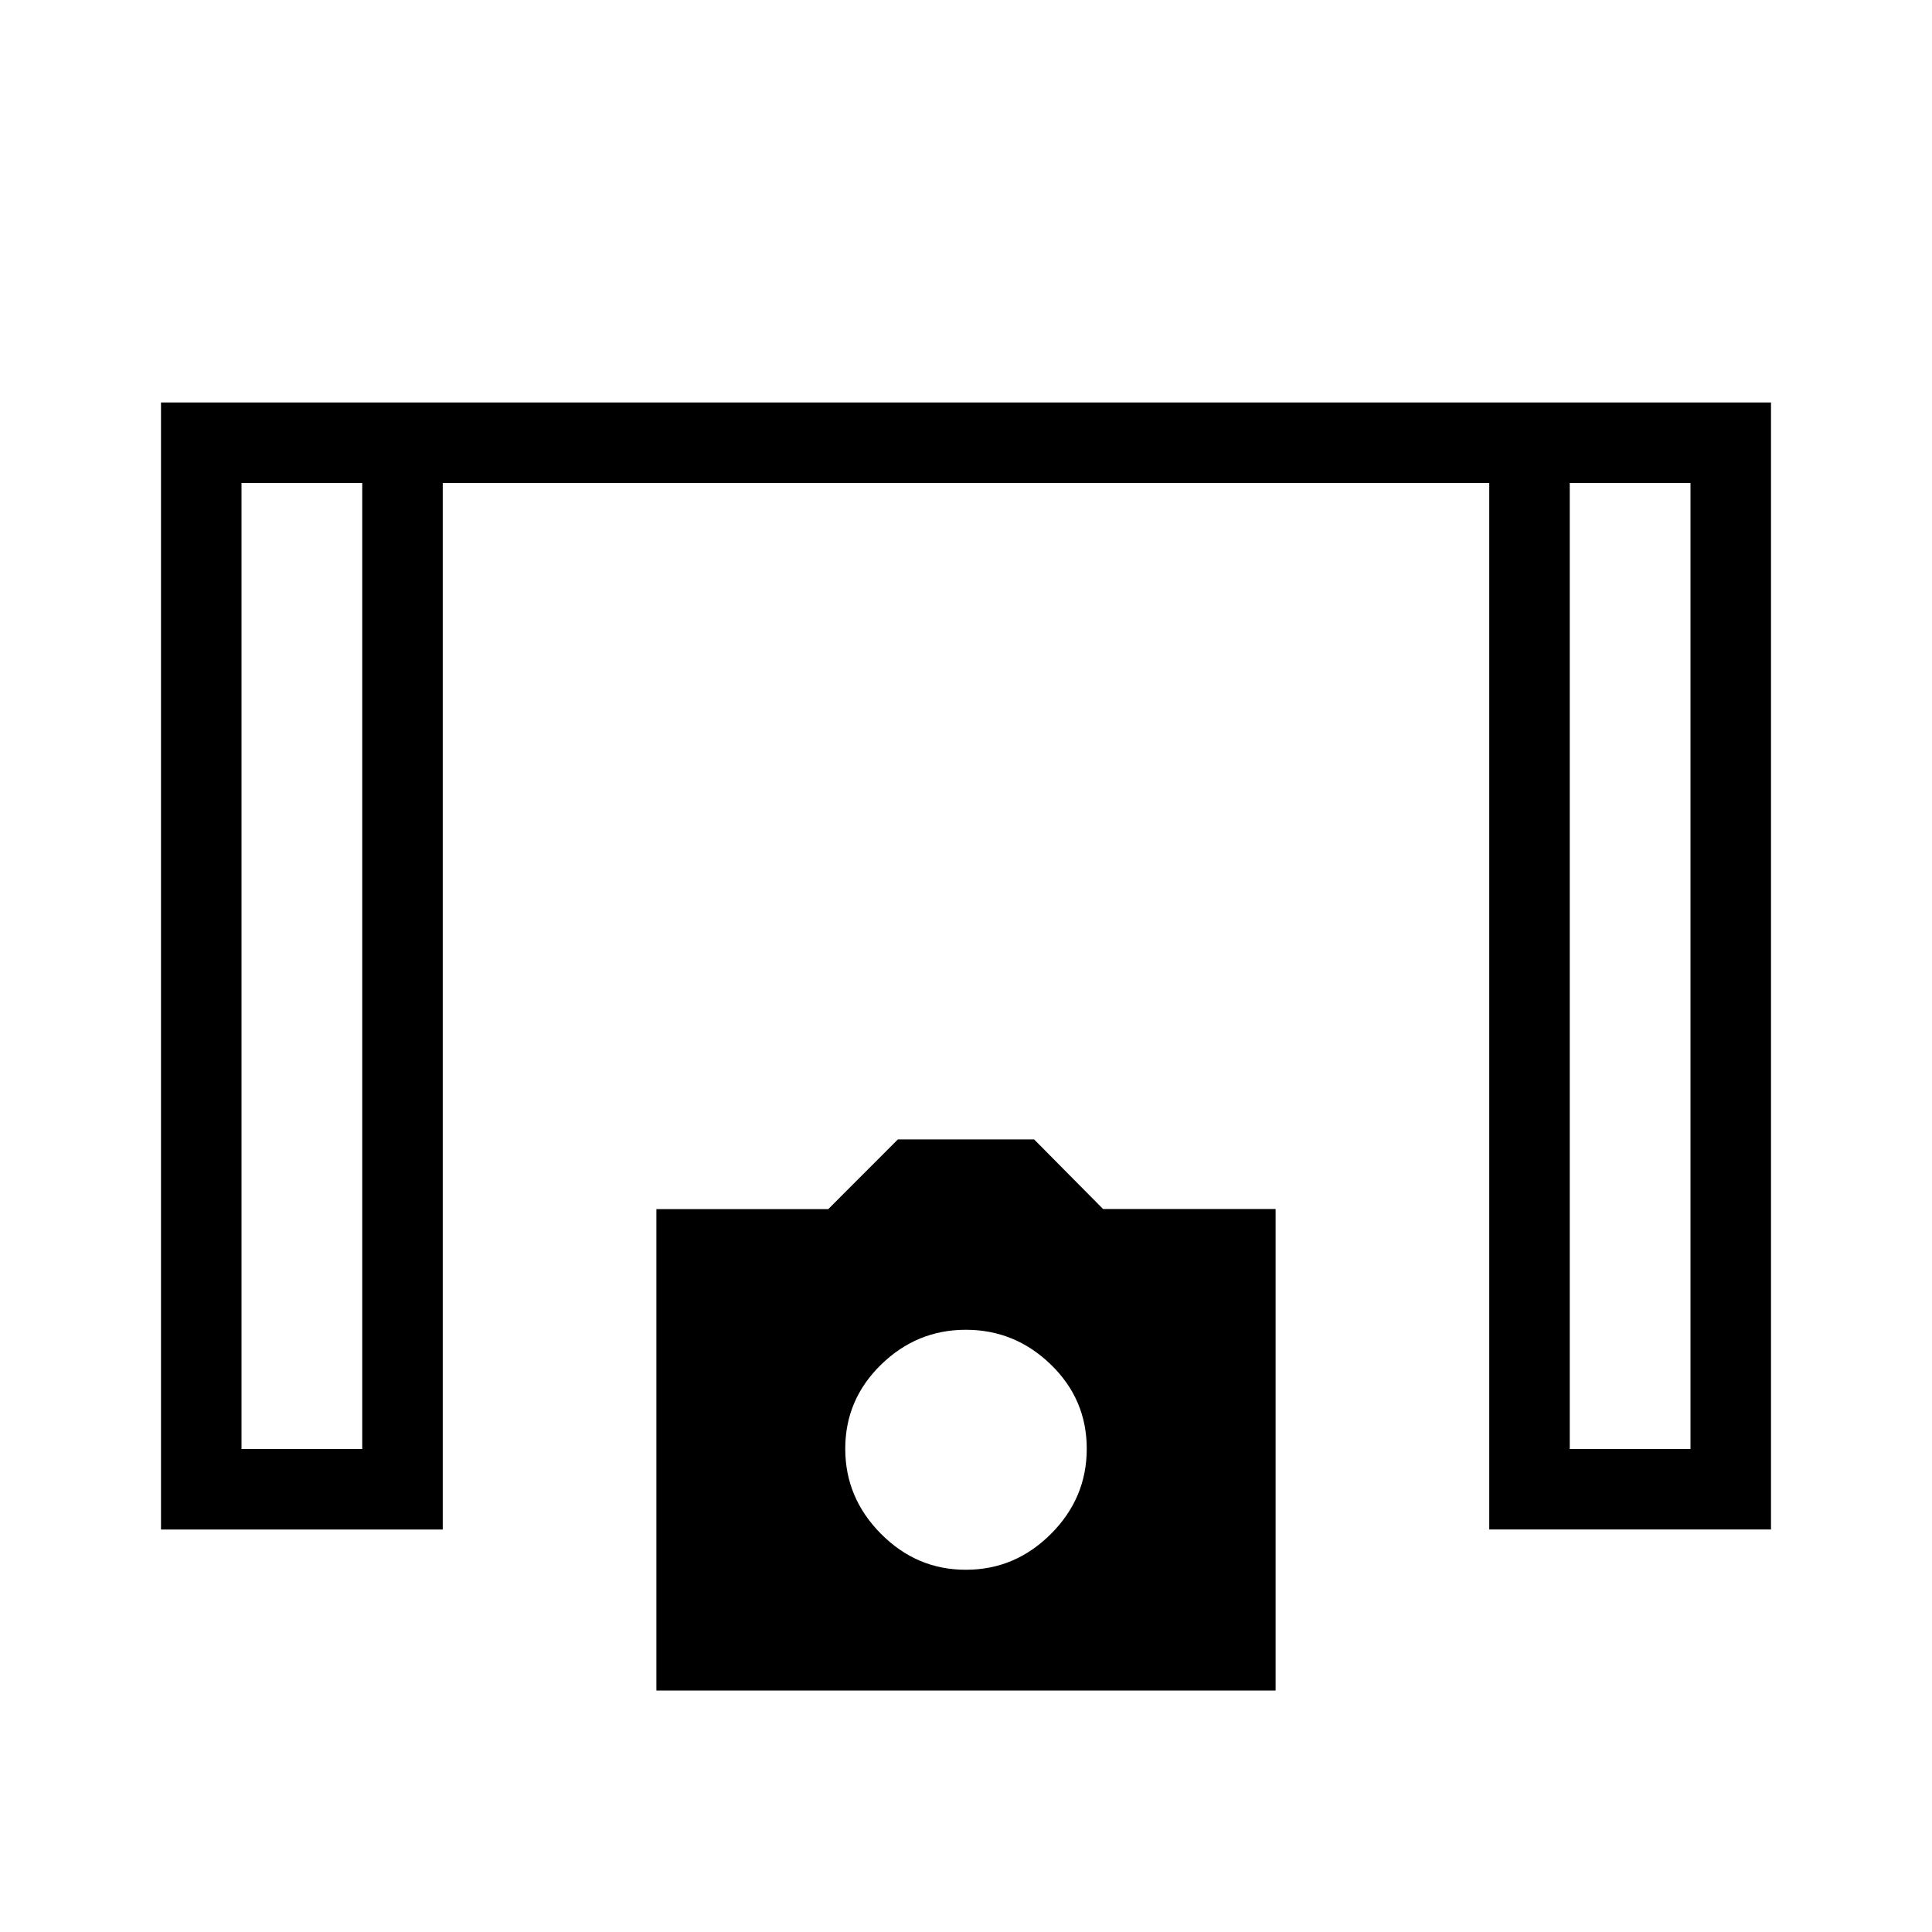 <svg xmlns="http://www.w3.org/2000/svg" width="1em" height="1em" viewBox="0 0 24 24"><path fill="currentColor" d="M2 19V5h20v14h-3.5V6h-13v13zm1-1h1.5V6H3zm16.5 0H21V6h-1.5zM8.154 21v-5.98h2.135l.865-.866h1.692l.857.865h2.143V21zM12 19.5q.61 0 1.055-.445t.445-1.058t-.445-1.045T12 16.519t-1.055.433t-.445 1.045t.445 1.058T12 19.5M3 6h1.5zm16.5 0H21z"/></svg>